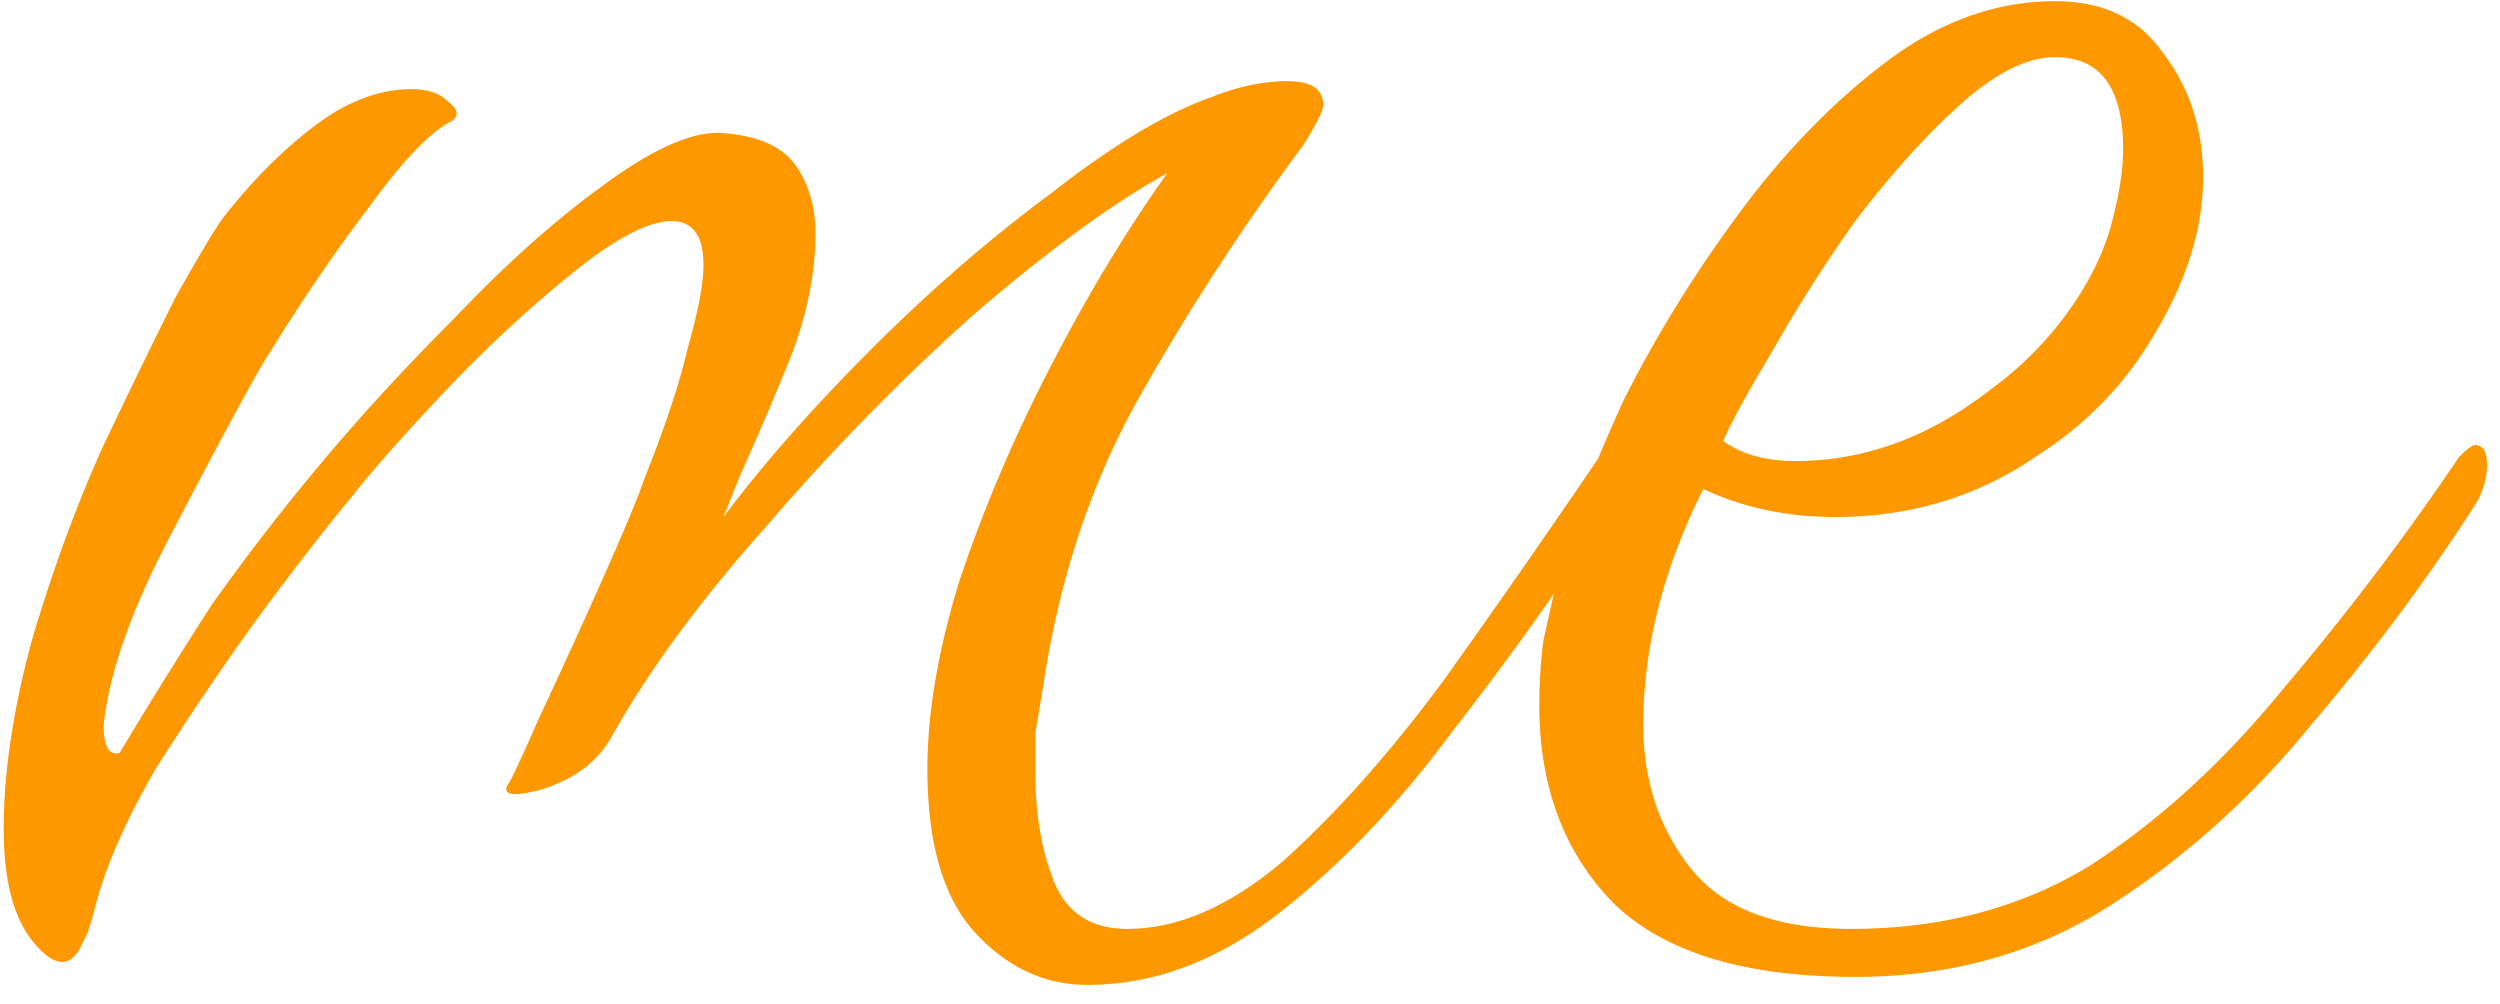 <svg width="127" height="51" fill="none" xmlns="http://www.w3.org/2000/svg"><path d="M55.237 50.031c-2.166 0-4.062-.88-5.688-2.64-1.625-1.76-2.437-4.537-2.437-8.329 0-2.844.542-6.026 1.625-9.547 1.219-3.657 2.776-7.313 4.672-10.97 1.896-3.656 3.86-6.906 5.891-9.75-2.708 1.49-5.959 3.86-9.75 7.11-3.657 3.25-7.178 6.838-10.564 10.766-3.385 3.792-6.026 7.38-7.922 10.766-.677 1.219-1.828 2.099-3.453 2.64-1.49.407-2.1.34-1.828-.202.135-.136.677-1.287 1.625-3.454a361.816 361.816 0 003.25-7.11c1.083-2.437 1.76-4.062 2.031-4.875 1.084-2.708 1.828-4.943 2.235-6.703.541-1.896.812-3.318.812-4.266 0-1.49-.541-2.235-1.625-2.235-1.219 0-2.98.948-5.281 2.844-2.167 1.76-4.334 3.792-6.5 6.094-2.032 2.167-3.522 3.86-4.47 5.079-1.354 1.625-2.979 3.724-4.875 6.297a145.918 145.918 0 00-5.078 7.516c-1.49 2.573-2.506 4.875-3.047 6.907a19.7 19.7 0 01-.407 1.422l-.406.812c-.542.948-1.286.88-2.234-.203C.729 46.781.187 44.818.187 42.11c0-2.845.474-6.027 1.422-9.548 1.084-3.657 2.303-6.975 3.657-9.954a440.41 440.41 0 013.656-7.516c1.22-2.167 2.032-3.521 2.438-4.063 1.49-1.896 3.047-3.453 4.672-4.672 1.625-1.219 3.25-1.828 4.875-1.828.813 0 1.422.203 1.829.61.541.406.609.744.203 1.015-1.084.542-2.506 2.031-4.266 4.469-1.76 2.302-3.589 5.01-5.485 8.125-1.219 2.167-2.776 5.079-4.672 8.735-1.896 3.657-2.98 6.771-3.25 9.345 0 1.083.27 1.557.812 1.421a262.174 262.174 0 014.673-7.516 112.402 112.402 0 015.484-7.11c2.032-2.437 4.334-4.942 6.907-7.515 2.573-2.709 5.078-4.943 7.516-6.704 2.573-1.896 4.604-2.776 6.094-2.64 1.76.135 2.98.677 3.656 1.624.678.948 1.016 2.1 1.016 3.454 0 2.167-.474 4.401-1.422 6.703a177.72 177.72 0 01-2.438 5.688l-.812 2.031c2.031-2.708 4.537-5.552 7.516-8.531 2.98-2.98 6.026-5.62 9.141-7.923 3.115-2.437 5.823-4.062 8.126-4.875 1.354-.542 2.64-.812 3.86-.812 1.218 0 1.827.406 1.827 1.218 0 .271-.338.948-1.015 2.032a121.247 121.247 0 00-8.329 12.797c-2.438 4.334-4.063 9.21-4.875 14.626l-.407 2.438v2.031c0 2.167.34 4.063 1.016 5.688.677 1.49 1.896 2.234 3.657 2.234 2.573 0 5.214-1.15 7.922-3.453 2.709-2.438 5.417-5.485 8.125-9.141a575.796 575.796 0 007.923-11.376c.27-.406.474-.609.61-.609.405 0 .608.339.608 1.016 0 .812-.338 1.76-1.015 2.844a161.93 161.93 0 01-7.72 10.766c-2.708 3.656-5.62 6.703-8.734 9.14-3.115 2.438-6.365 3.657-9.75 3.657zm39.007-.406c-5.552 0-9.615-1.219-12.188-3.656-2.573-2.573-3.86-5.959-3.86-10.157 0-1.084.068-2.167.204-3.25l.812-3.657c.677-2.437 1.76-5.281 3.25-8.532 1.625-3.25 3.589-6.432 5.891-9.547s4.808-5.688 7.516-7.72c2.709-2.03 5.553-3.046 8.532-3.046 2.438 0 4.266.88 5.485 2.64 1.354 1.761 2.031 3.86 2.031 6.298 0 2.573-.813 5.214-2.438 7.922-1.489 2.573-3.521 4.672-6.094 6.297-2.979 2.032-6.365 3.047-10.157 3.047-2.437 0-4.672-.473-6.703-1.421-2.031 4.062-3.047 8.057-3.047 11.985 0 2.843.813 5.281 2.438 7.312 1.625 2.032 4.333 3.047 8.125 3.047 4.605 0 8.667-1.083 12.188-3.25C109.75 41.635 113 38.656 115.98 35a134.455 134.455 0 008.938-11.782c.406-.406.677-.609.812-.609.407 0 .61.339.61 1.016s-.203 1.354-.61 2.031c-2.437 3.792-5.214 7.516-8.328 11.172-2.98 3.657-6.365 6.704-10.157 9.142-3.792 2.437-8.126 3.656-13 3.656zm-3.047-26.204c3.521 0 6.84-1.22 9.954-3.657a17.395 17.395 0 003.859-3.86c1.084-1.49 1.829-2.979 2.235-4.469.406-1.49.609-2.776.609-3.86 0-3.114-1.151-4.671-3.453-4.671-1.49 0-3.182.88-5.078 2.64-1.625 1.49-3.318 3.386-5.079 5.688a77.894 77.894 0 00-4.266 6.704c-1.218 2.031-2.031 3.52-2.437 4.469.948.677 2.166 1.015 3.656 1.015z" fill="#FD9800"/></svg>